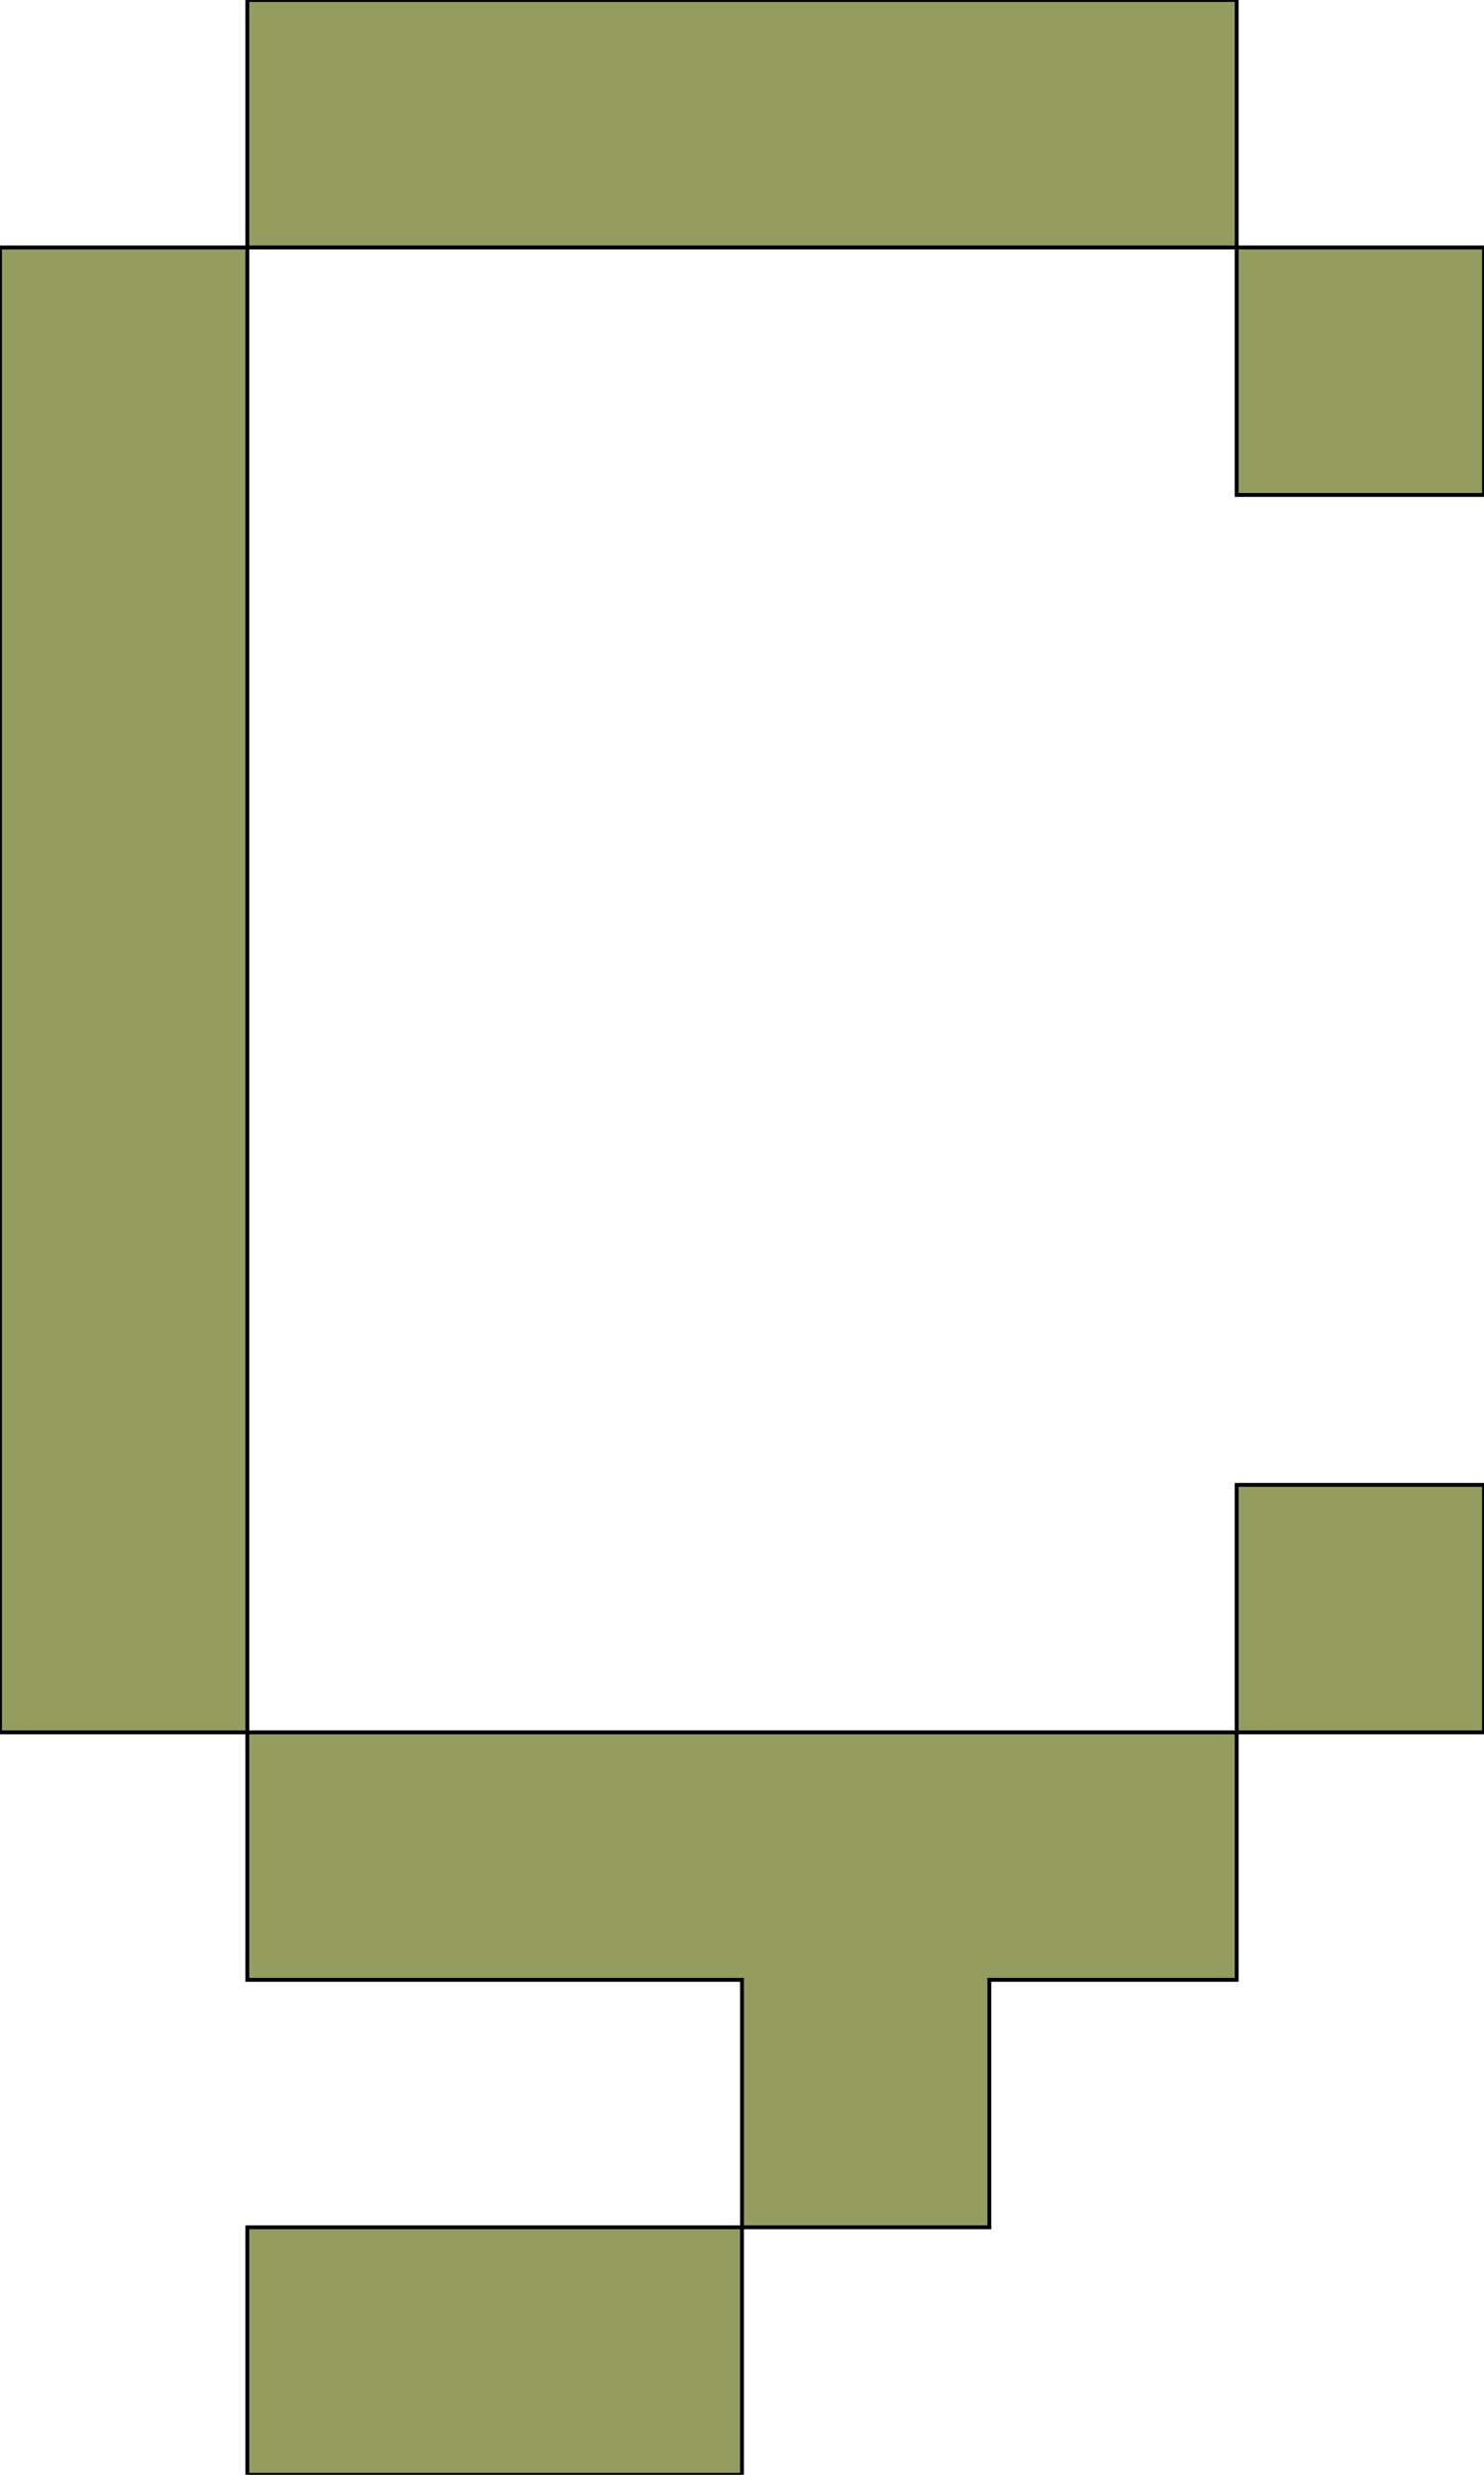 <svg xmlns='http://www.w3.org/2000/svg'
xmlns:xlink='http://www.w3.org/1999/xlink'
viewBox = '64 -512 384 640'>
 <path d = '
M 448 -64
L 448 -128
L 384 -128
L 384 -64
L 128 -64
L 128 0
L 256 0
L 256 64
L 128 64
L 128 128
L 256 128
L 256 64
L 320 64
L 320 0
L 384 0
L 384 -64
L 448 -64
M 448 -384
L 448 -448
L 384 -448
L 384 -384
L 448 -384
M 128 -64
Q 128 -64, 128 -448
L 64 -448
Q 64 -448, 64 -64
L 128 -64
M 128 -448
L 384 -448
L 384 -512
L 128 -512
L 128 -448

'
 fill='none'
 stroke='black'
 style='fill:#959c60'/>
</svg>